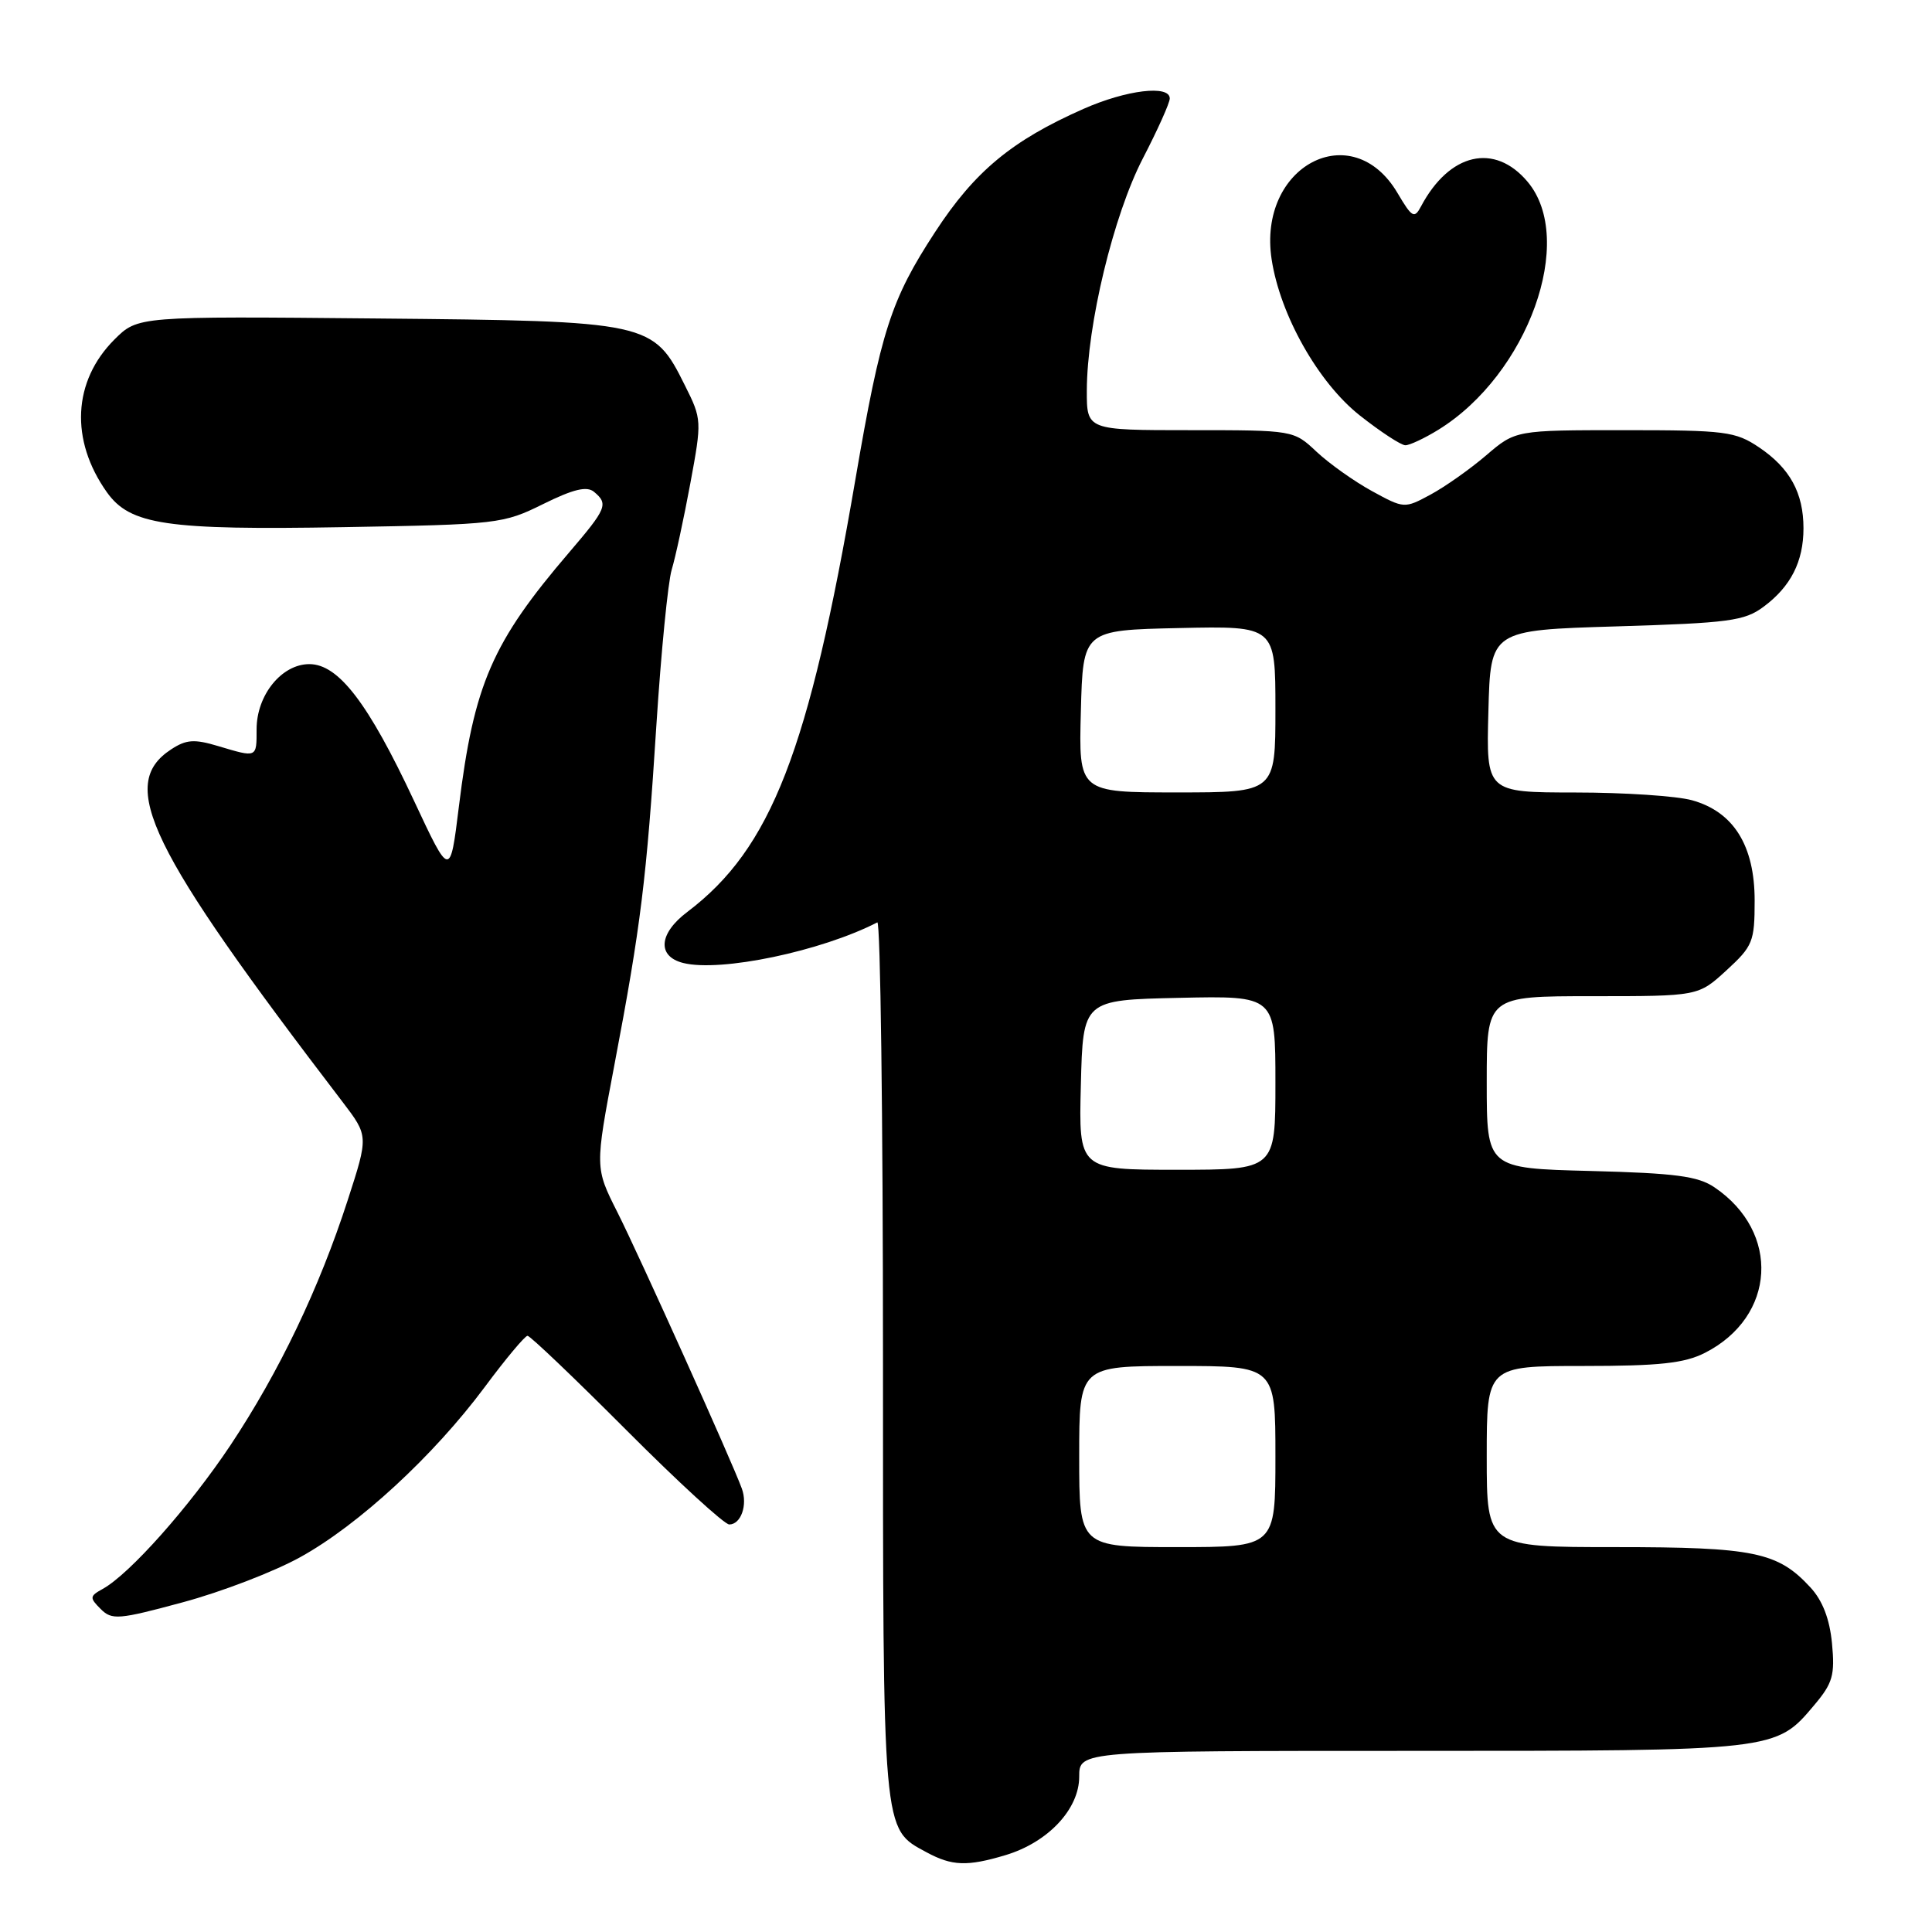 <?xml version="1.0" encoding="UTF-8" standalone="no"?>
<!DOCTYPE svg PUBLIC "-//W3C//DTD SVG 1.1//EN" "http://www.w3.org/Graphics/SVG/1.1/DTD/svg11.dtd" >
<svg xmlns="http://www.w3.org/2000/svg" xmlns:xlink="http://www.w3.org/1999/xlink" version="1.1" viewBox="0 0 256 256">
 <g >
 <path fill="currentColor"
d=" M 133.25 245.81 C 138.87 244.12 143.00 239.72 143.00 235.42 C 143.00 232.00 143.00 232.00 187.03 232.00 C 235.43 232.00 235.28 232.02 240.40 225.93 C 242.85 223.03 243.15 221.96 242.75 217.76 C 242.44 214.52 241.50 212.08 239.89 210.34 C 235.57 205.65 232.44 205.00 214.03 205.00 C 197.00 205.00 197.00 205.00 197.00 193.00 C 197.00 181.00 197.00 181.00 209.75 181.00 C 219.91 181.00 223.20 180.64 225.93 179.25 C 235.32 174.46 235.96 163.27 227.18 157.33 C 224.99 155.84 221.98 155.45 210.75 155.16 C 197.00 154.81 197.00 154.81 197.00 143.40 C 197.00 132.00 197.00 132.00 211.01 132.00 C 225.03 132.00 225.03 132.00 228.76 128.58 C 232.26 125.37 232.50 124.78 232.50 119.33 C 232.50 112.04 229.71 107.57 224.21 106.04 C 222.17 105.47 215.20 105.01 208.72 105.01 C 196.93 105.00 196.93 105.00 197.22 94.25 C 197.50 83.50 197.50 83.50 214.18 83.00 C 229.10 82.55 231.16 82.28 233.68 80.40 C 237.29 77.72 238.97 74.41 238.97 70.00 C 238.97 65.31 237.17 62.03 233.09 59.28 C 229.95 57.17 228.64 57.00 215.26 57.00 C 200.82 57.00 200.82 57.00 196.92 60.34 C 194.78 62.17 191.46 64.51 189.55 65.54 C 186.10 67.40 186.05 67.40 181.79 65.07 C 179.43 63.78 176.13 61.43 174.45 59.86 C 171.41 57.00 171.40 57.00 157.70 57.00 C 144.00 57.00 144.00 57.00 144.01 51.75 C 144.03 43.05 147.54 28.52 151.43 21.00 C 153.40 17.20 155.00 13.63 155.00 13.05 C 155.00 11.22 149.26 11.91 143.56 14.43 C 134.06 18.63 129.15 22.71 123.91 30.74 C 118.05 39.71 116.72 43.84 113.35 63.50 C 107.18 99.56 102.18 112.43 91.08 120.83 C 87.28 123.69 87.04 126.72 90.53 127.60 C 95.47 128.84 108.81 126.05 116.25 122.22 C 116.66 122.01 117.00 147.99 117.00 179.97 C 117.00 243.46 116.89 242.25 122.76 245.43 C 126.14 247.26 128.15 247.34 133.25 245.81 Z  M 39.79 206.33 C 47.52 202.06 57.44 192.91 64.20 183.83 C 66.99 180.07 69.56 177.00 69.90 177.00 C 70.25 177.00 76.14 182.62 83.00 189.50 C 89.86 196.38 95.99 202.00 96.63 202.00 C 98.18 202.00 99.09 199.42 98.30 197.25 C 97.05 193.78 84.70 166.36 81.80 160.61 C 78.83 154.72 78.83 154.72 81.41 141.11 C 84.91 122.71 85.68 116.45 86.98 96.00 C 87.60 86.38 88.51 77.15 89.00 75.50 C 89.50 73.85 90.61 68.70 91.47 64.06 C 93.01 55.75 93.00 55.55 90.76 51.08 C 86.56 42.63 86.14 42.54 49.88 42.20 C 18.26 41.90 18.26 41.90 15.16 44.99 C 9.64 50.51 9.26 58.32 14.16 65.22 C 17.24 69.55 22.02 70.26 45.52 69.85 C 65.97 69.50 66.68 69.41 71.97 66.79 C 75.98 64.81 77.76 64.38 78.71 65.17 C 80.64 66.78 80.40 67.37 75.44 73.17 C 65.19 85.14 62.80 90.66 60.80 106.91 C 59.64 116.32 59.64 116.32 54.86 106.11 C 48.80 93.16 44.85 88.00 40.99 88.00 C 37.32 88.00 34.00 92.10 34.00 96.63 C 34.00 100.44 34.09 100.41 28.91 98.86 C 25.74 97.91 24.68 97.98 22.67 99.30 C 15.56 103.95 19.63 112.32 45.39 146.01 C 48.83 150.52 48.83 150.52 46.08 159.01 C 42.29 170.72 37.00 181.77 30.55 191.48 C 25.09 199.67 17.18 208.57 13.61 210.54 C 11.87 211.50 11.85 211.71 13.34 213.20 C 14.83 214.69 15.69 214.62 24.23 212.31 C 29.33 210.94 36.33 208.25 39.79 206.33 Z  M 190.60 56.94 C 202.47 49.60 208.88 31.76 202.41 24.08 C 198.04 18.88 192.05 20.26 188.29 27.35 C 187.41 29.01 187.10 28.83 185.18 25.58 C 179.16 15.37 166.60 21.99 168.50 34.38 C 169.63 41.76 174.68 50.70 180.17 55.04 C 182.93 57.22 185.65 59.00 186.22 59.00 C 186.79 59.00 188.77 58.07 190.60 56.94 Z  M 143.00 193.00 C 143.00 181.00 143.00 181.00 156.00 181.00 C 169.00 181.00 169.00 181.00 169.00 193.00 C 169.00 205.00 169.00 205.00 156.00 205.00 C 143.00 205.00 143.00 205.00 143.00 193.00 Z  M 143.22 143.75 C 143.50 132.50 143.50 132.50 156.25 132.22 C 169.00 131.94 169.00 131.94 169.00 143.47 C 169.00 155.00 169.00 155.00 155.97 155.00 C 142.93 155.00 142.93 155.00 143.22 143.75 Z  M 143.22 94.25 C 143.50 83.50 143.50 83.50 156.25 83.22 C 169.00 82.94 169.00 82.94 169.00 93.97 C 169.00 105.00 169.00 105.00 155.97 105.00 C 142.93 105.00 142.93 105.00 143.22 94.25 Z "/>
</g>
</svg>
